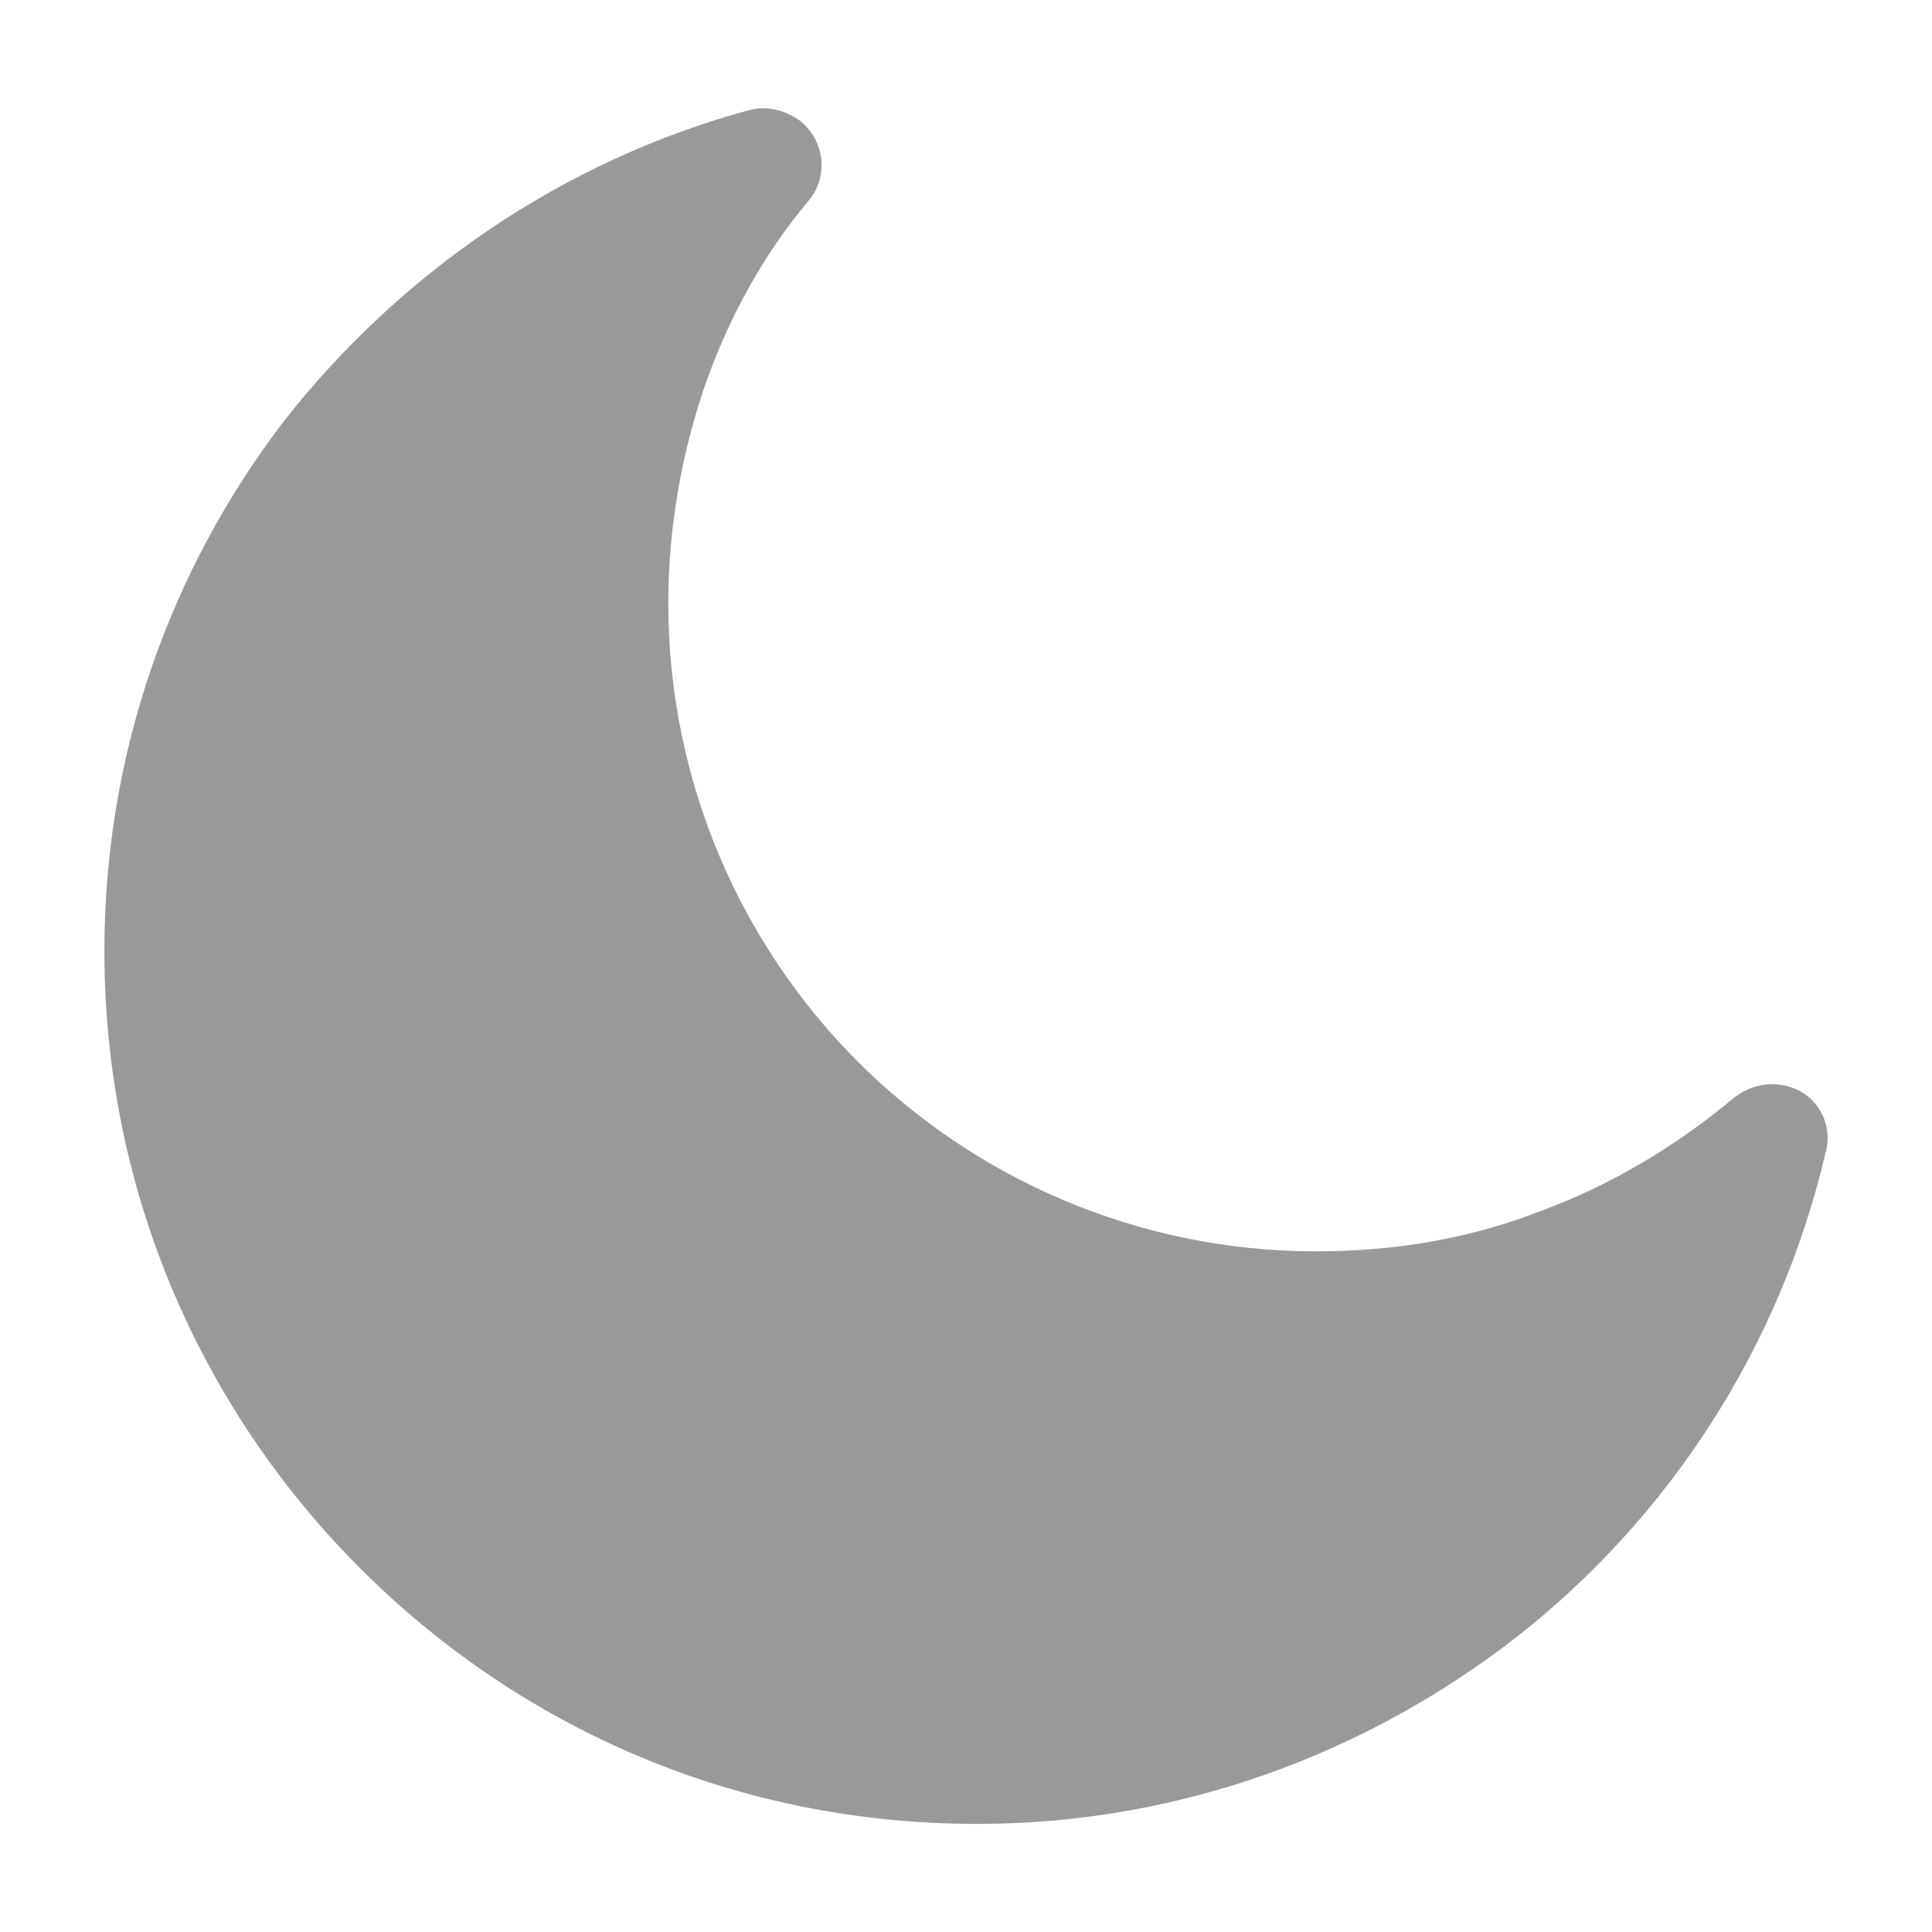 <svg xmlns="http://www.w3.org/2000/svg" xmlns:xlink="http://www.w3.org/1999/xlink" id="Capa_1" x="0" y="0" version="1.1" viewBox="0 0 312.8 312.8" xml:space="preserve" style="enable-background:new 0 0 312.8 312.8"><style type="text/css">.st0{fill:#999}</style><g><g><path d="M289.1,175.8c-2.9-0.7-5.7,0-8.2,1.8c-9.3,7.8-20,14.3-31.8,18.6c-11.1,4.3-23.2,6.4-36,6.4 c-28.9,0-55.3-11.8-74.2-30.7s-30.7-45.3-30.7-74.2c0-12.1,2.1-23.9,5.7-34.6c3.9-11.4,9.6-21.8,17.1-30.7 c3.2-3.9,2.5-9.6-1.4-12.8c-2.5-1.8-5.4-2.5-8.2-1.8C91.1,26,64.7,44.2,45.8,68.4C27.6,92.3,16.9,121.9,16.9,154 c0,38.9,15.7,74.2,41.4,99.9s60.6,41.4,99.9,41.4c32.8,0,63.1-11.4,87.4-30.3c24.6-19.3,42.5-46.7,49.9-78.1 C297,181.9,294.1,176.9,289.1,175.8z" class="st0"/></g></g></svg>